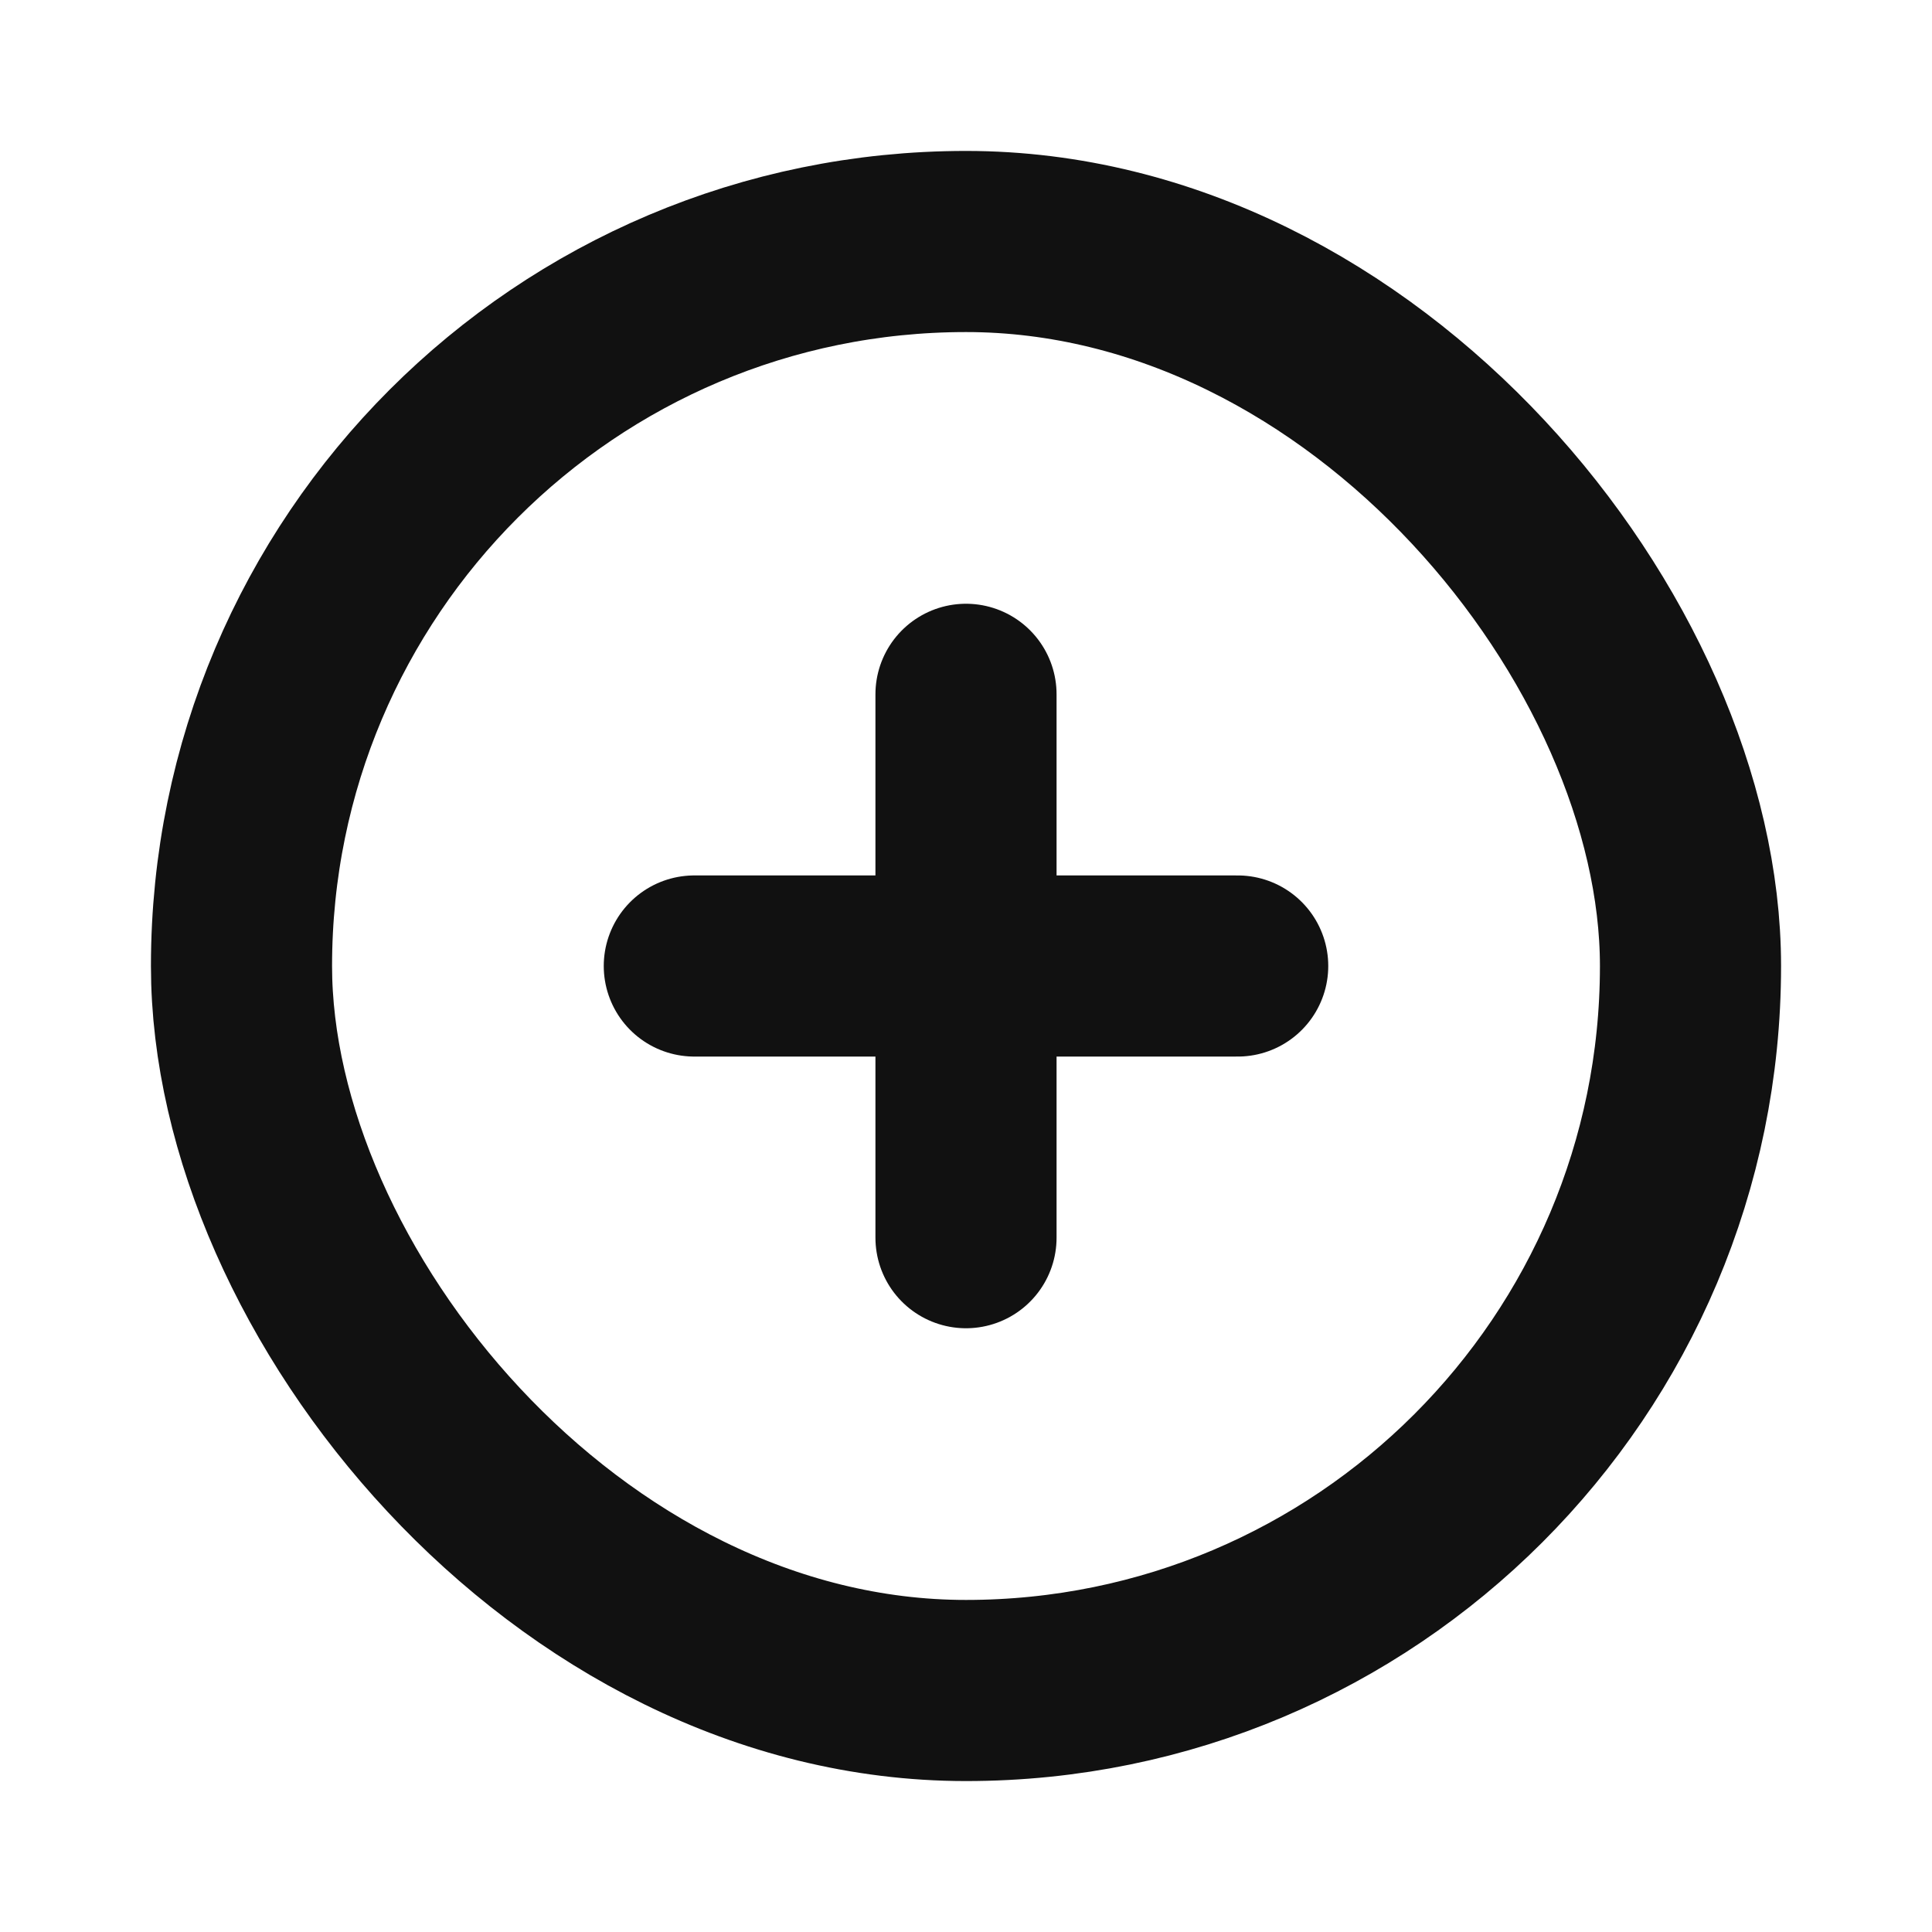 <svg xmlns="http://www.w3.org/2000/svg" width="16" height="16" fill="none" viewBox="0 0 16 16">
  <rect width="12" height="12" x="2" y="2" stroke="#111" stroke-linecap="round" stroke-linejoin="round" stroke-width="1.5" rx="6"/>
  <path stroke="#111" stroke-linecap="round" stroke-linejoin="round" stroke-width="1.5" d="M5.75 8h4.5M8 5.75v4.5"/>
</svg>

